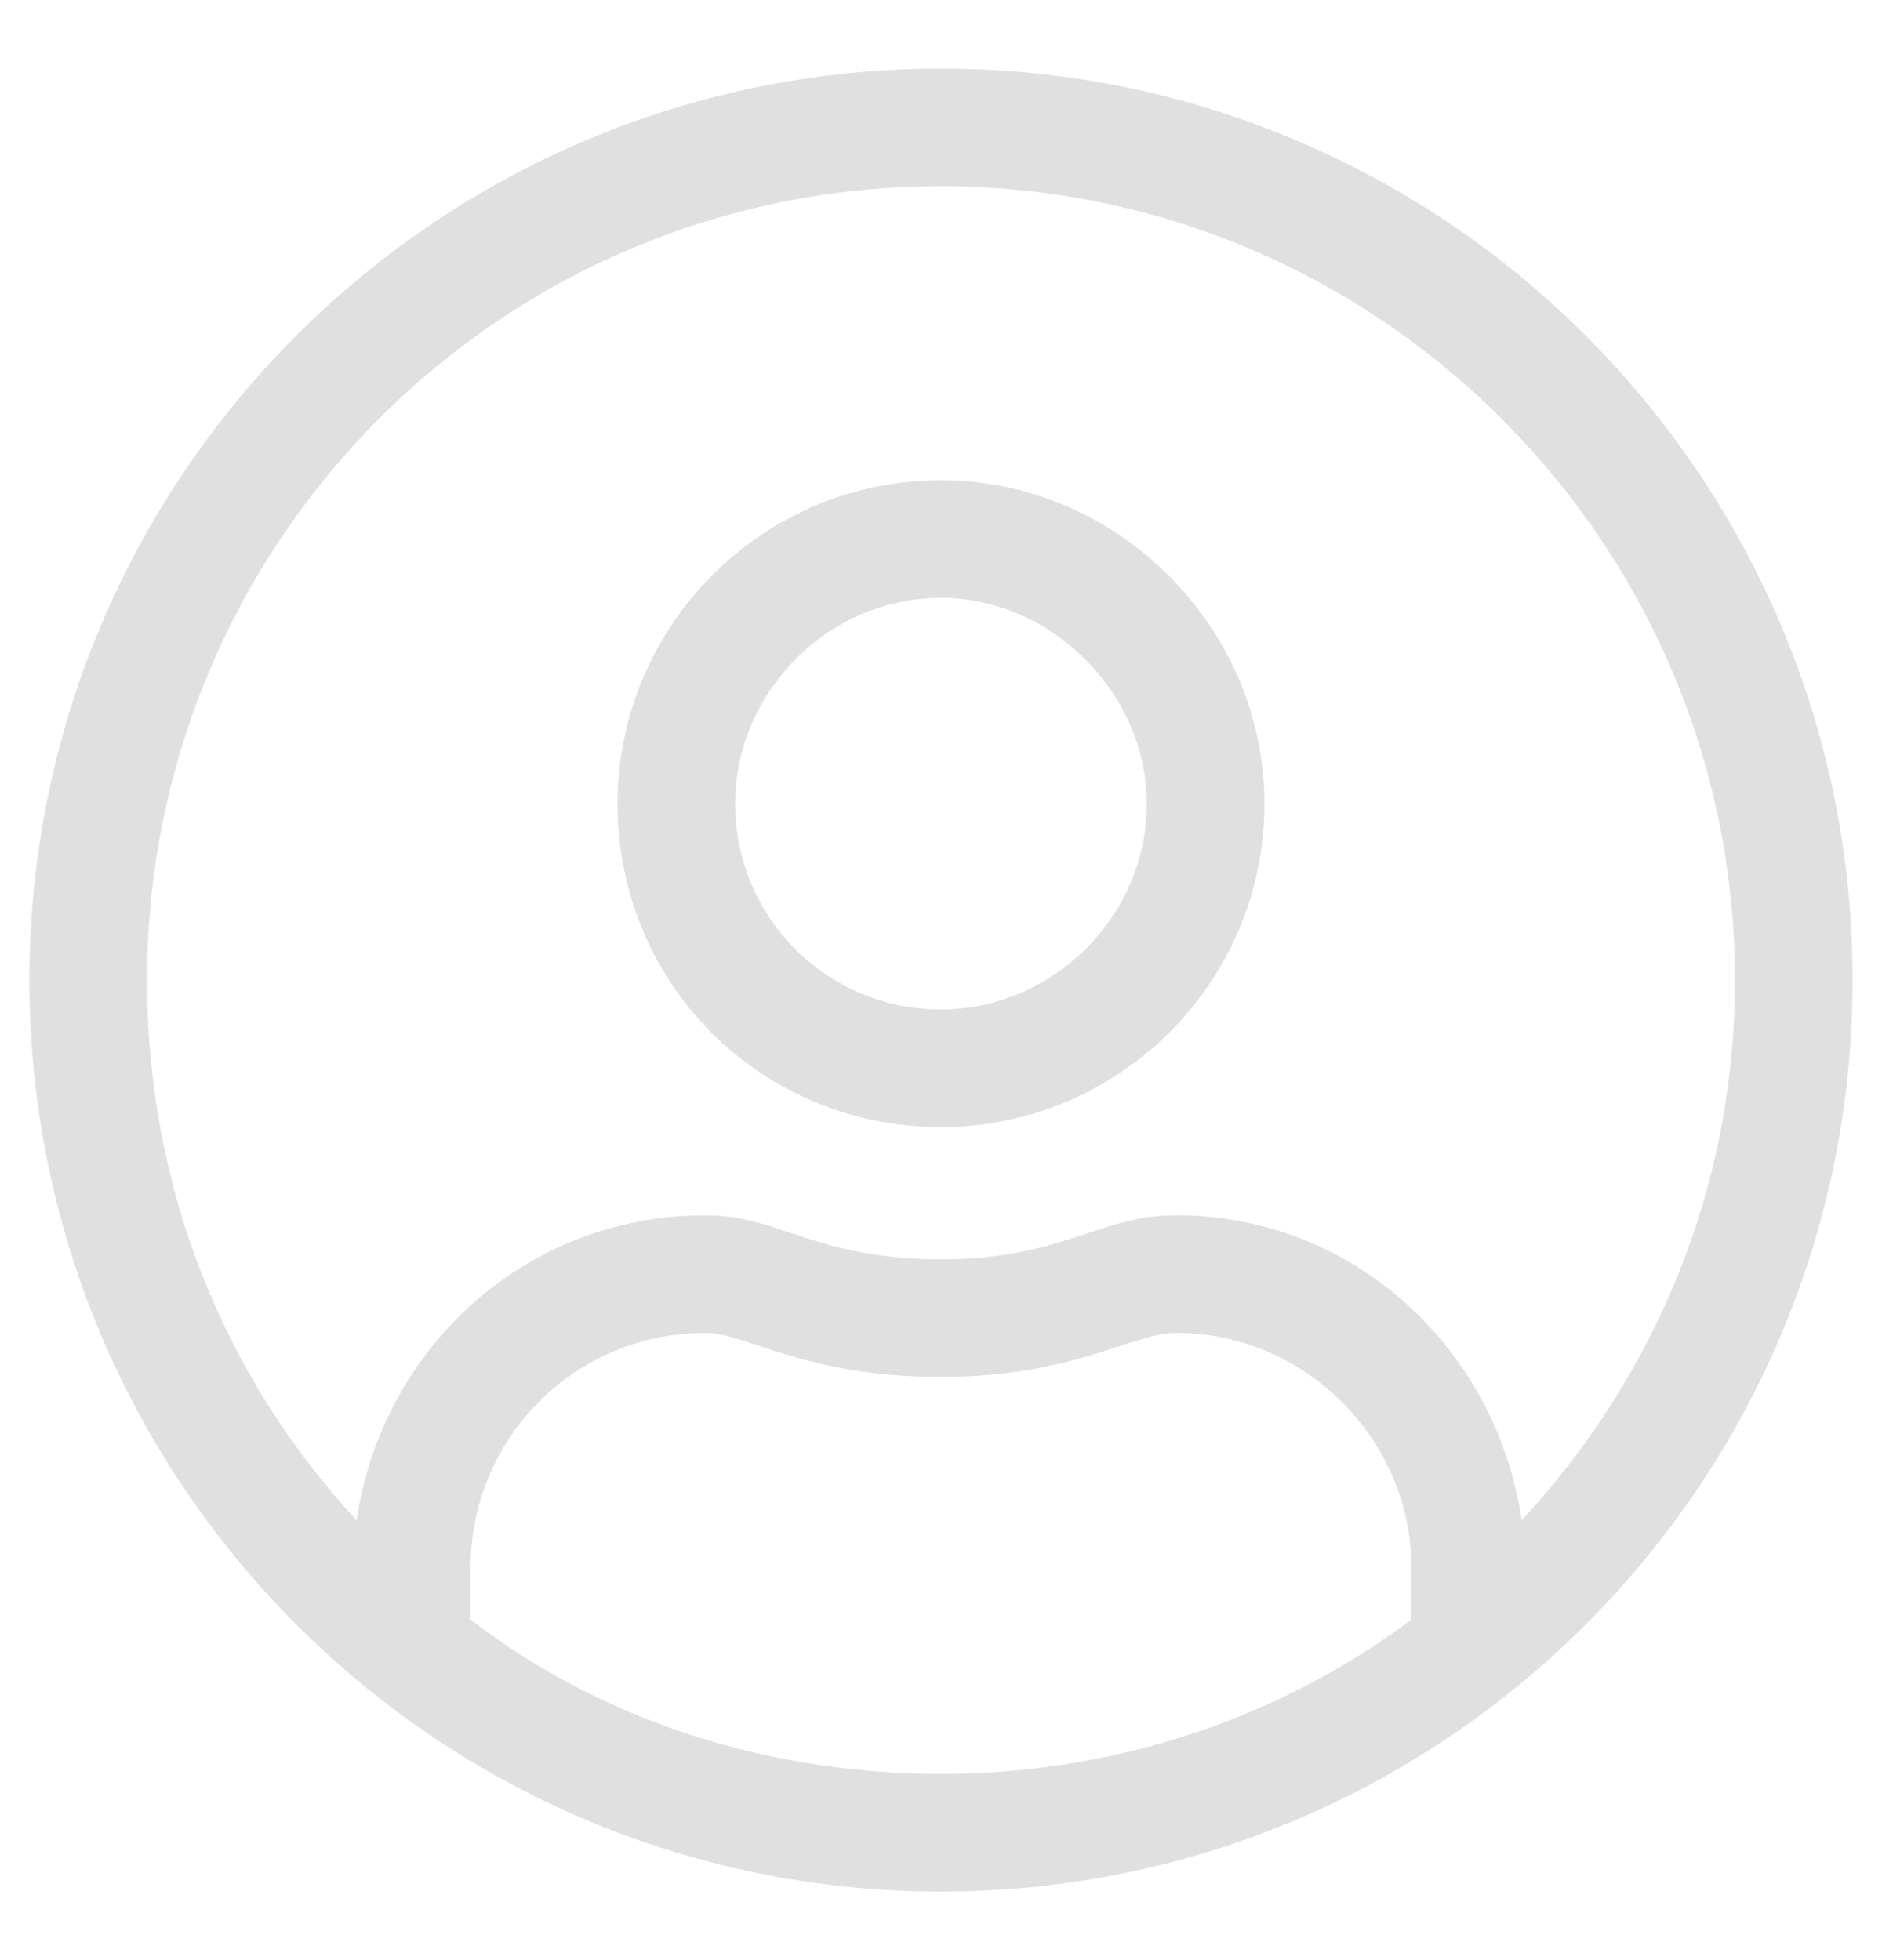 <svg width="24" height="25" viewBox="0 0 24 25" fill="none" xmlns="http://www.w3.org/2000/svg">
<path d="M12 0.875C5.578 0.875 0.375 6.078 0.375 12.5C0.375 18.922 5.578 24.125 12 24.125C18.422 24.125 23.625 18.922 23.625 12.5C23.625 6.078 18.422 0.875 12 0.875ZM18 20.656C16.312 21.922 14.203 22.625 12 22.625C9.75 22.625 7.641 21.922 6 20.656V20C6 18.359 7.312 17 9 17C9.516 17 10.266 17.562 12 17.562C13.688 17.562 14.438 17 15 17C16.641 17 18 18.359 18 20V20.656ZM19.406 19.391C19.078 17.188 17.25 15.5 15 15.5C14.016 15.5 13.547 16.062 12 16.062C10.406 16.062 9.938 15.5 9 15.5C6.703 15.5 4.875 17.188 4.547 19.391C2.859 17.562 1.875 15.172 1.875 12.5C1.875 6.922 6.375 2.375 12 2.375C17.578 2.375 22.125 6.922 22.125 12.5C22.125 15.172 21.094 17.562 19.406 19.391ZM12 6.125C9.703 6.125 7.875 8 7.875 10.25C7.875 12.547 9.703 14.375 12 14.375C14.25 14.375 16.125 12.547 16.125 10.25C16.125 8 14.25 6.125 12 6.125ZM12 12.875C10.547 12.875 9.375 11.703 9.375 10.25C9.375 8.844 10.547 7.625 12 7.625C13.406 7.625 14.625 8.844 14.625 10.25C14.625 11.703 13.406 12.875 12 12.875Z" fill="#E0E0E0"/>
</svg>

